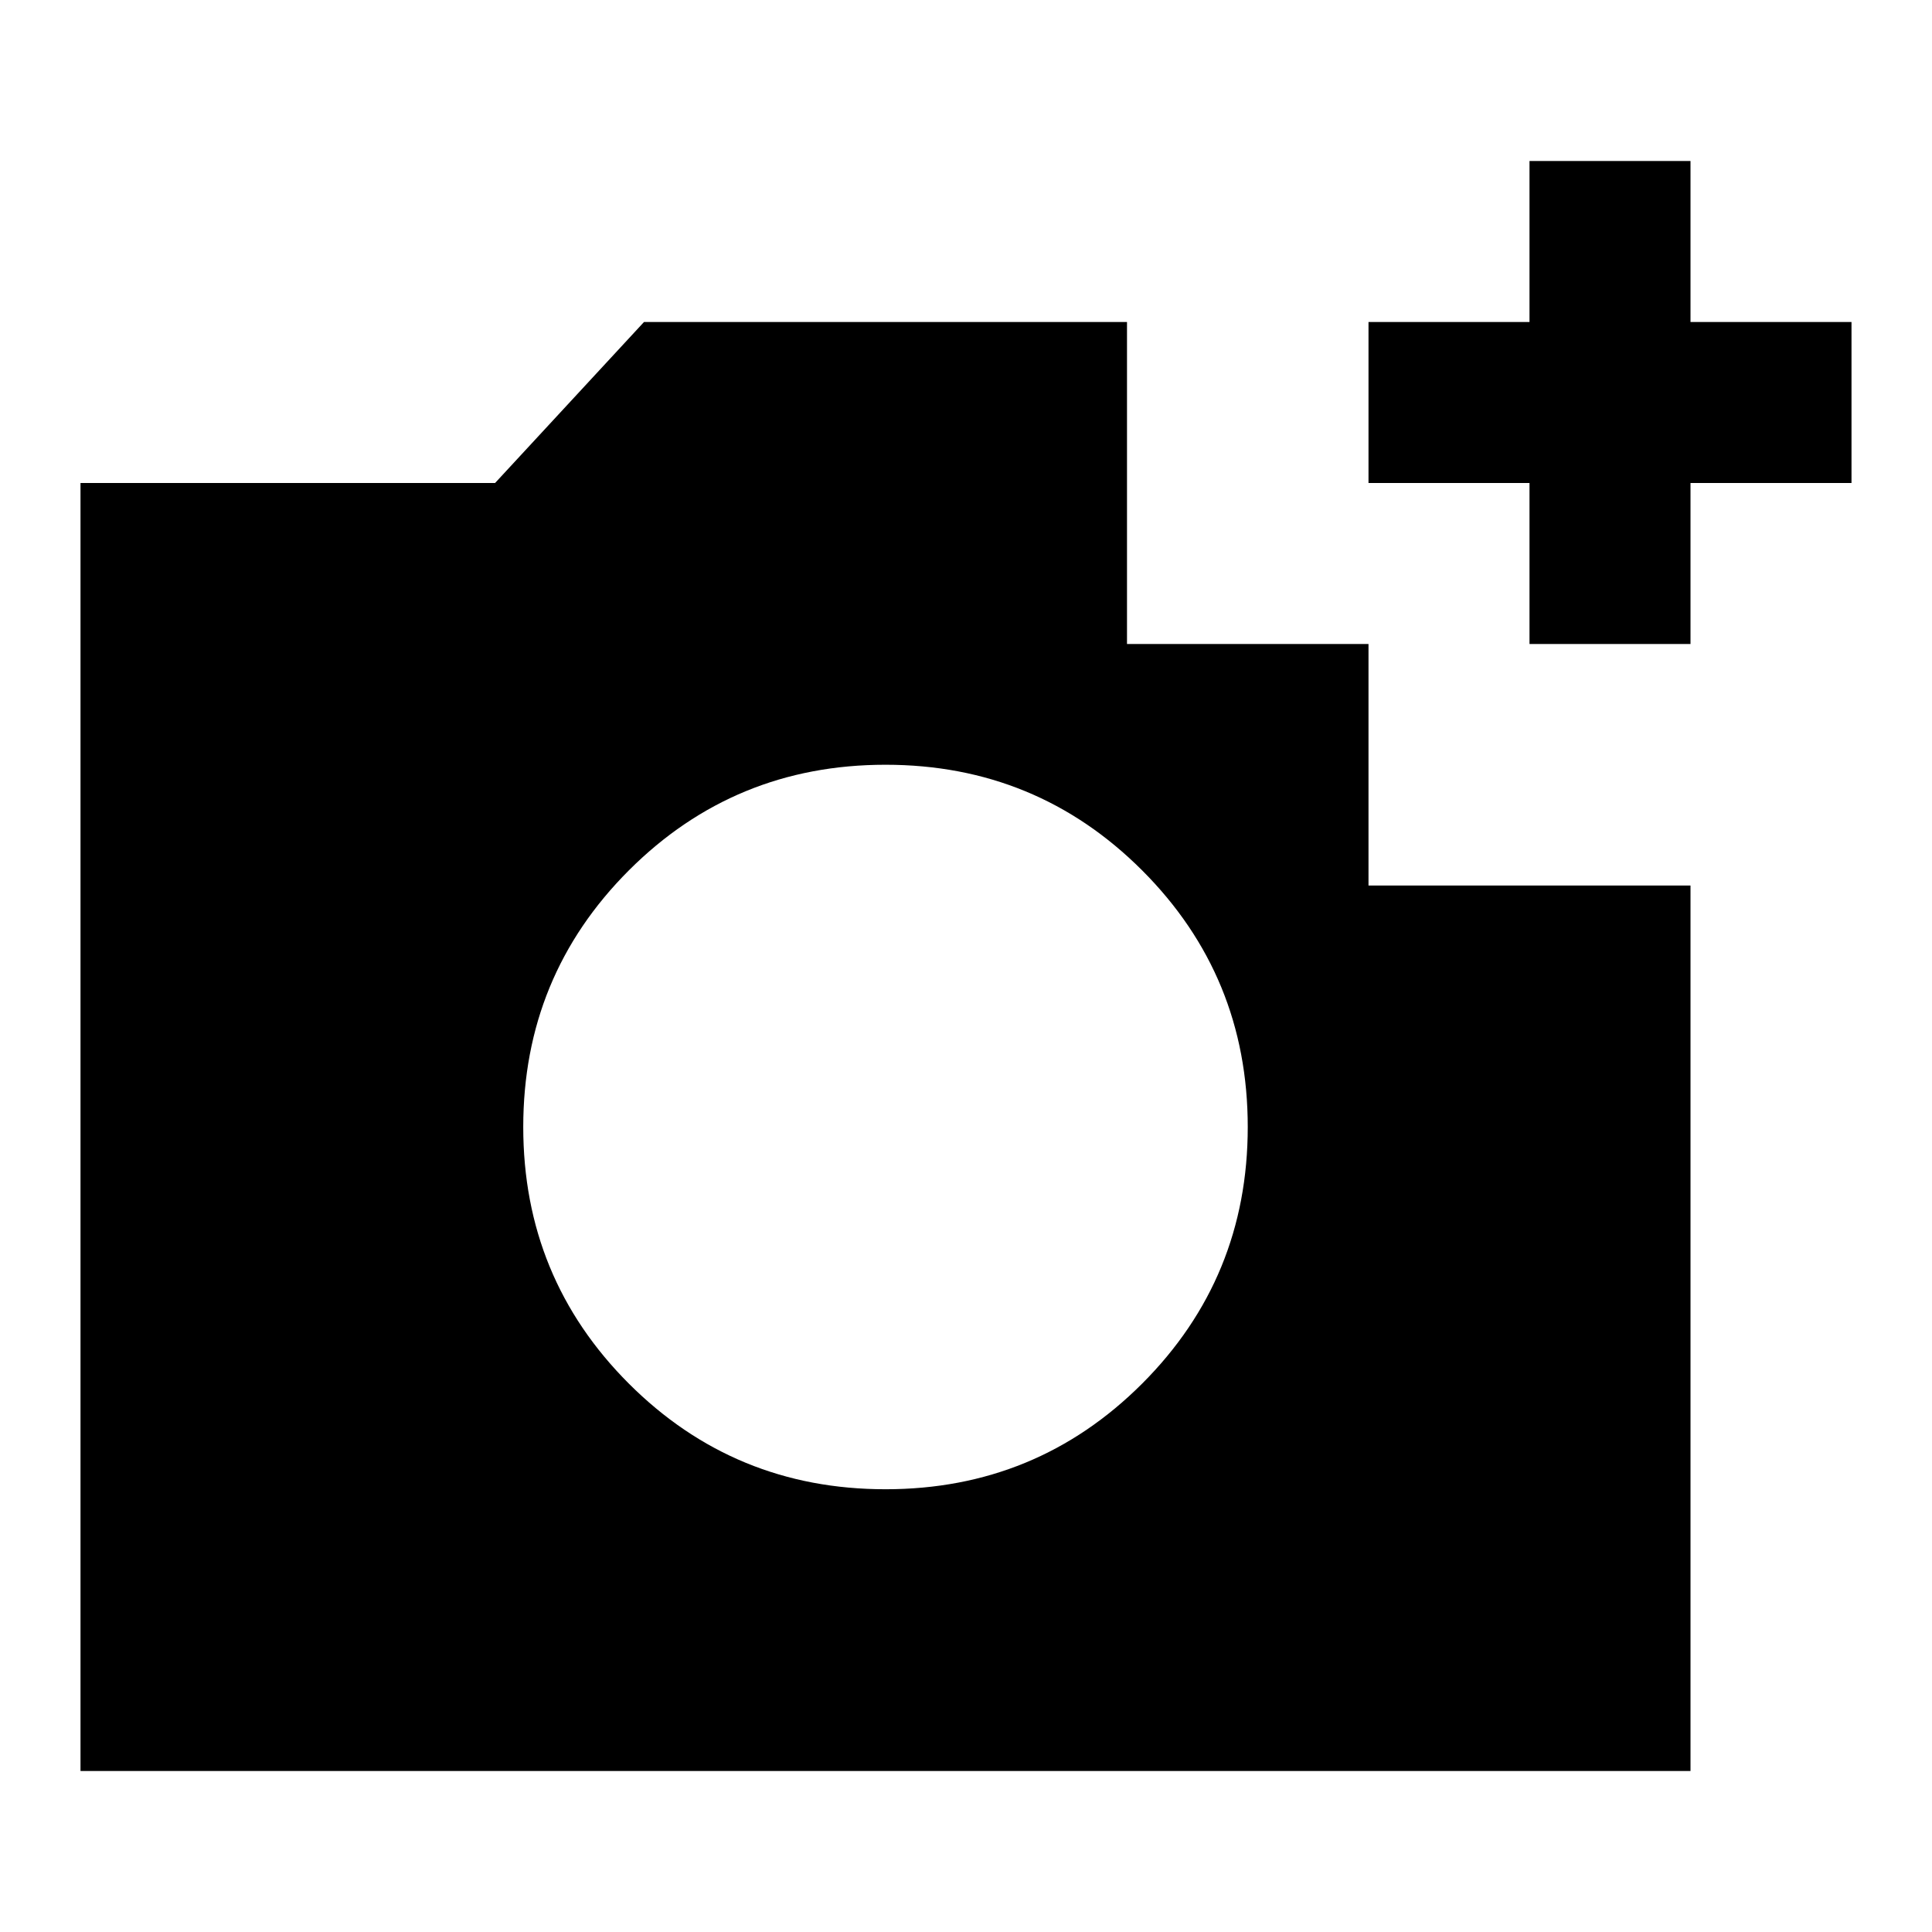 <svg xmlns="http://www.w3.org/2000/svg" height="24" width="24"><path d="M1 22V6h5.15L8 4h6v4h3v3h4v11Zm10-3.5q1.875 0 3.188-1.312Q15.5 15.875 15.5 14q0-1.875-1.312-3.188Q12.875 9.5 11 9.5q-1.875 0-3.188 1.312Q6.5 12.125 6.5 14q0 1.875 1.312 3.188Q9.125 18.5 11 18.5ZM19 8V6h-2V4h2V2h2v2h2v2h-2v2Z"/></svg>